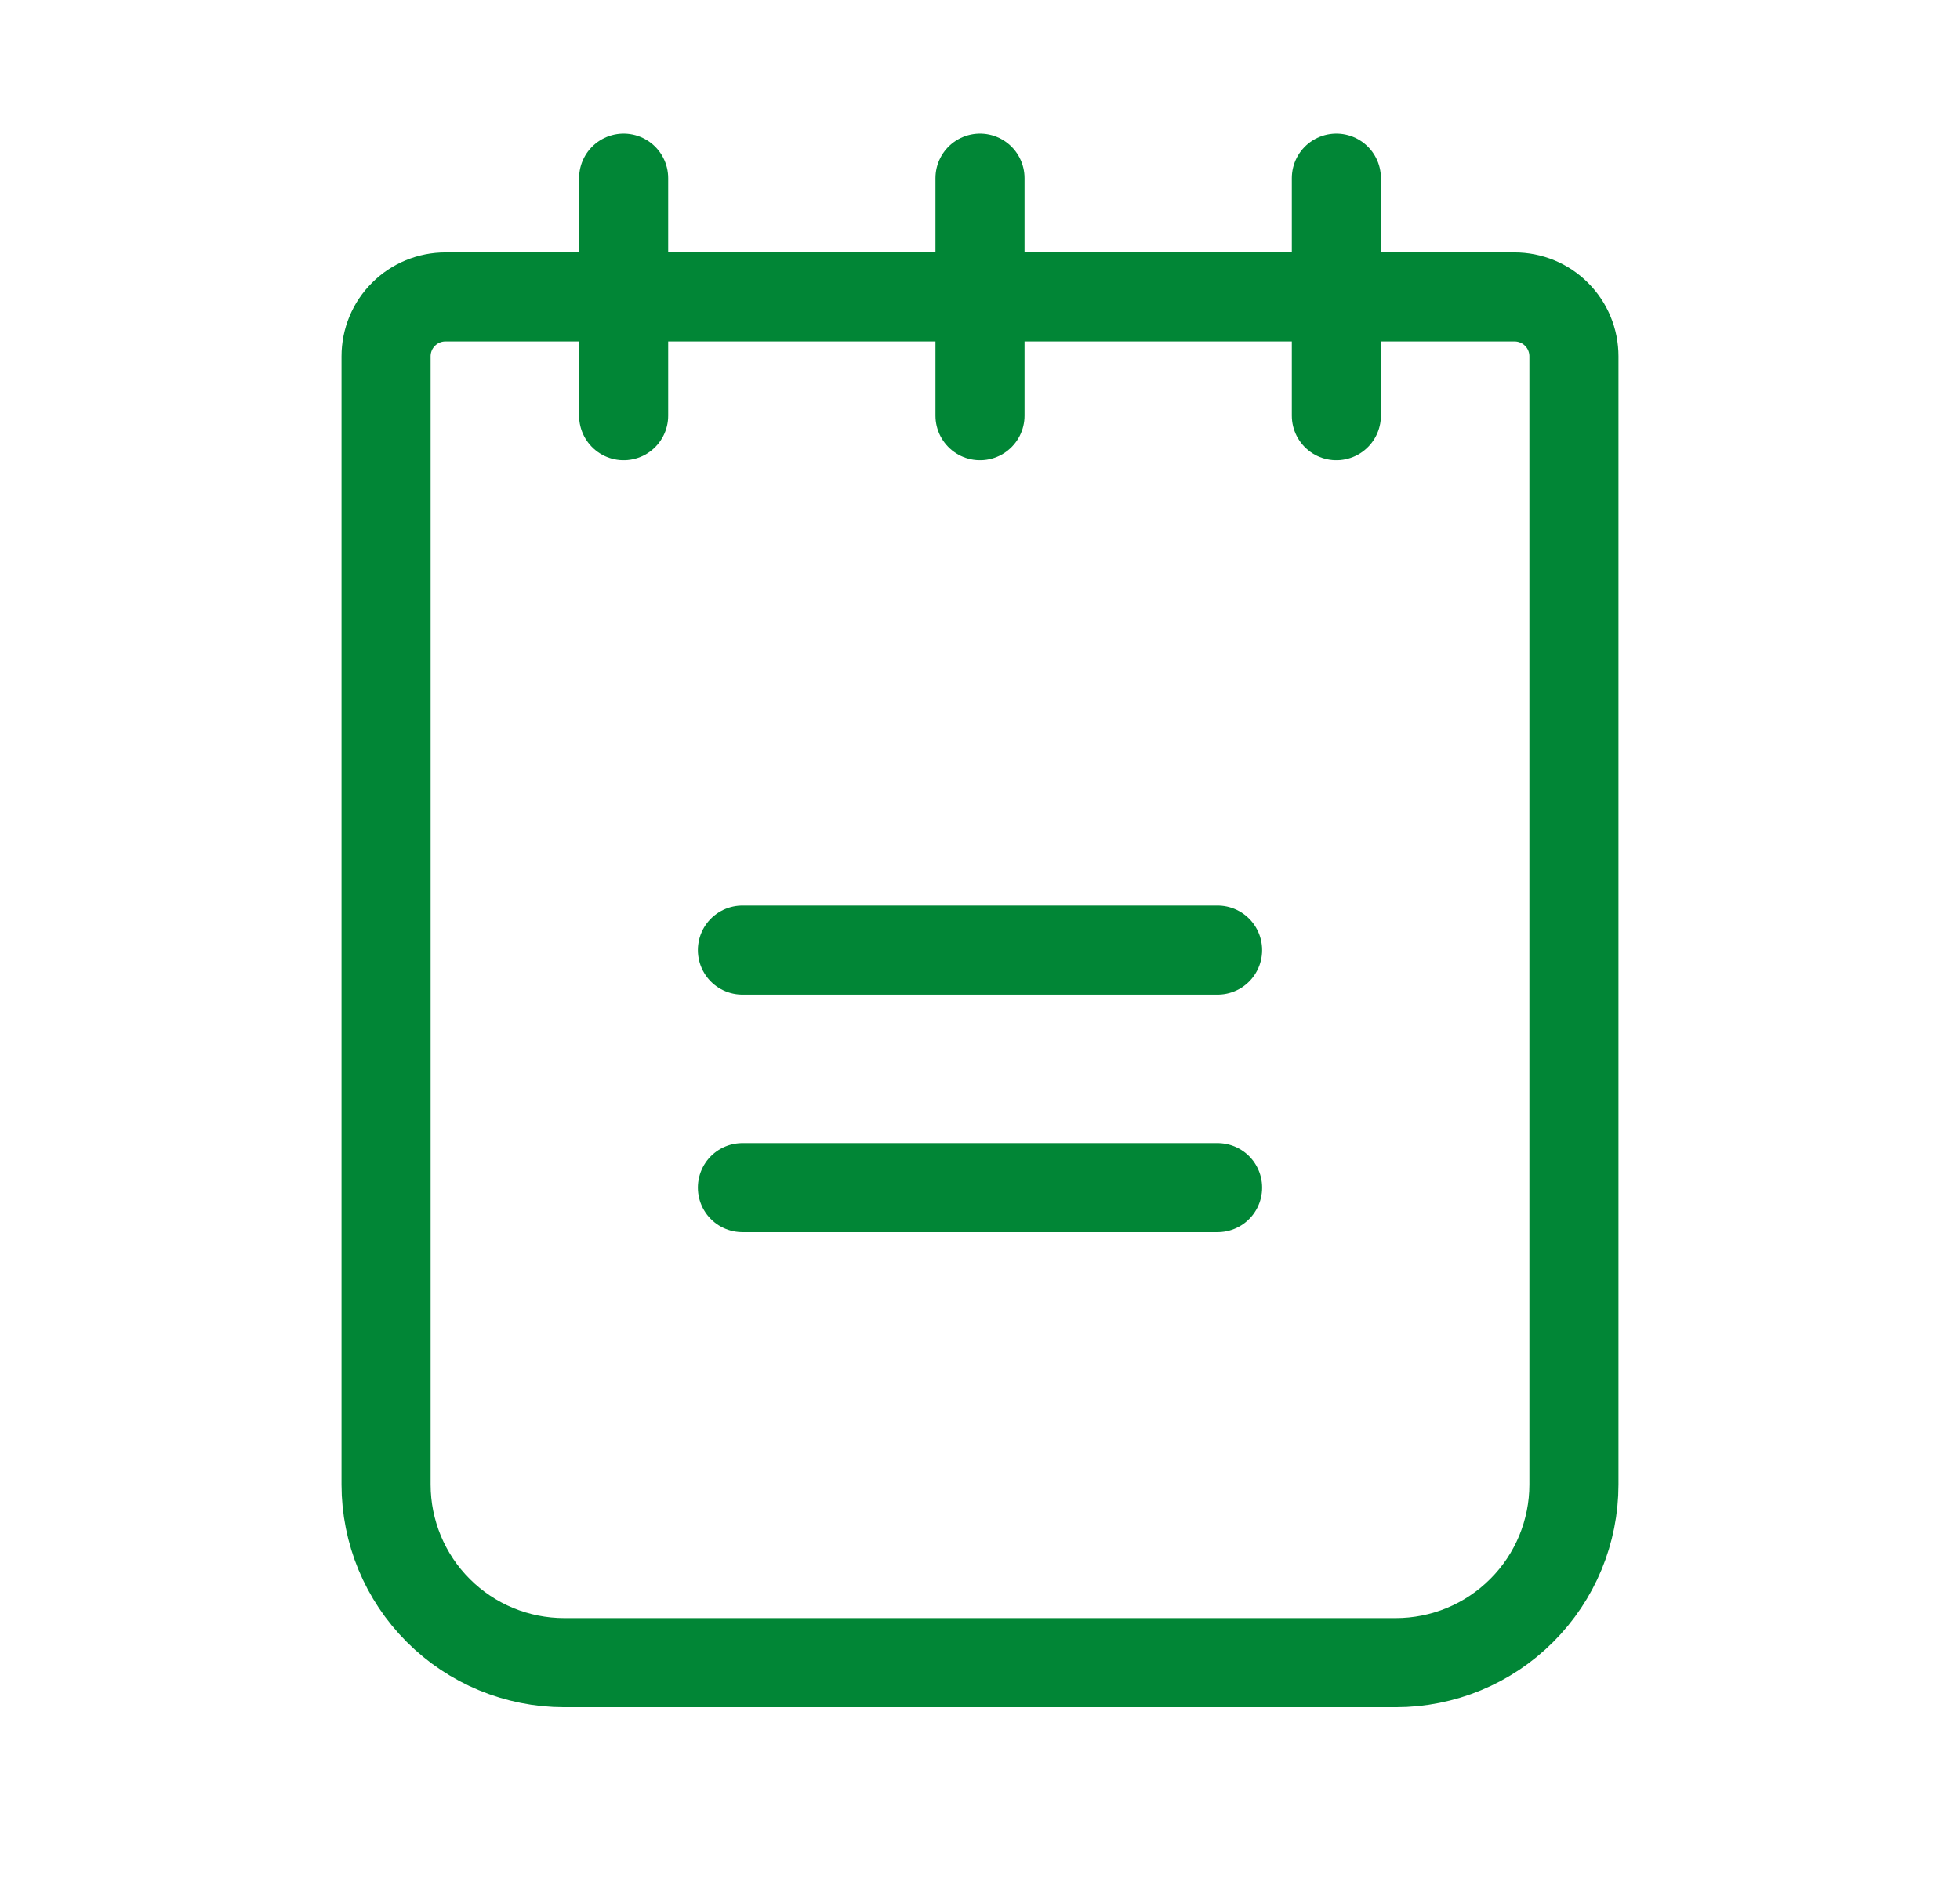 <svg width="33" height="32" viewBox="0 0 33 32" fill="none" xmlns="http://www.w3.org/2000/svg">
<path d="M12.5 16H20.5" stroke="#018636" stroke-width="1.5" stroke-linecap="round" stroke-linejoin="round"/>
<path d="M12.5 20H20.5" stroke="#018636" stroke-width="1.5" stroke-linecap="round" stroke-linejoin="round"/>
<path d="M7.5 5H25.5C25.765 5 26.02 5.105 26.207 5.293C26.395 5.48 26.5 5.735 26.5 6V25C26.5 25.796 26.184 26.559 25.621 27.121C25.059 27.684 24.296 28 23.5 28H9.5C8.704 28 7.941 27.684 7.379 27.121C6.816 26.559 6.5 25.796 6.5 25V6C6.5 5.735 6.605 5.48 6.793 5.293C6.98 5.105 7.235 5 7.5 5V5Z" stroke="#018636" stroke-width="1.5" stroke-linecap="round" stroke-linejoin="round"/>
<path d="M10.5 3V7" stroke="#018636" stroke-width="1.5" stroke-linecap="round" stroke-linejoin="round"/>
<path d="M16.5 3V7" stroke="#018636" stroke-width="1.5" stroke-linecap="round" stroke-linejoin="round"/>
<path d="M22.5 3V7" stroke="#018636" stroke-width="1.5" stroke-linecap="round" stroke-linejoin="round"/>
</svg>
